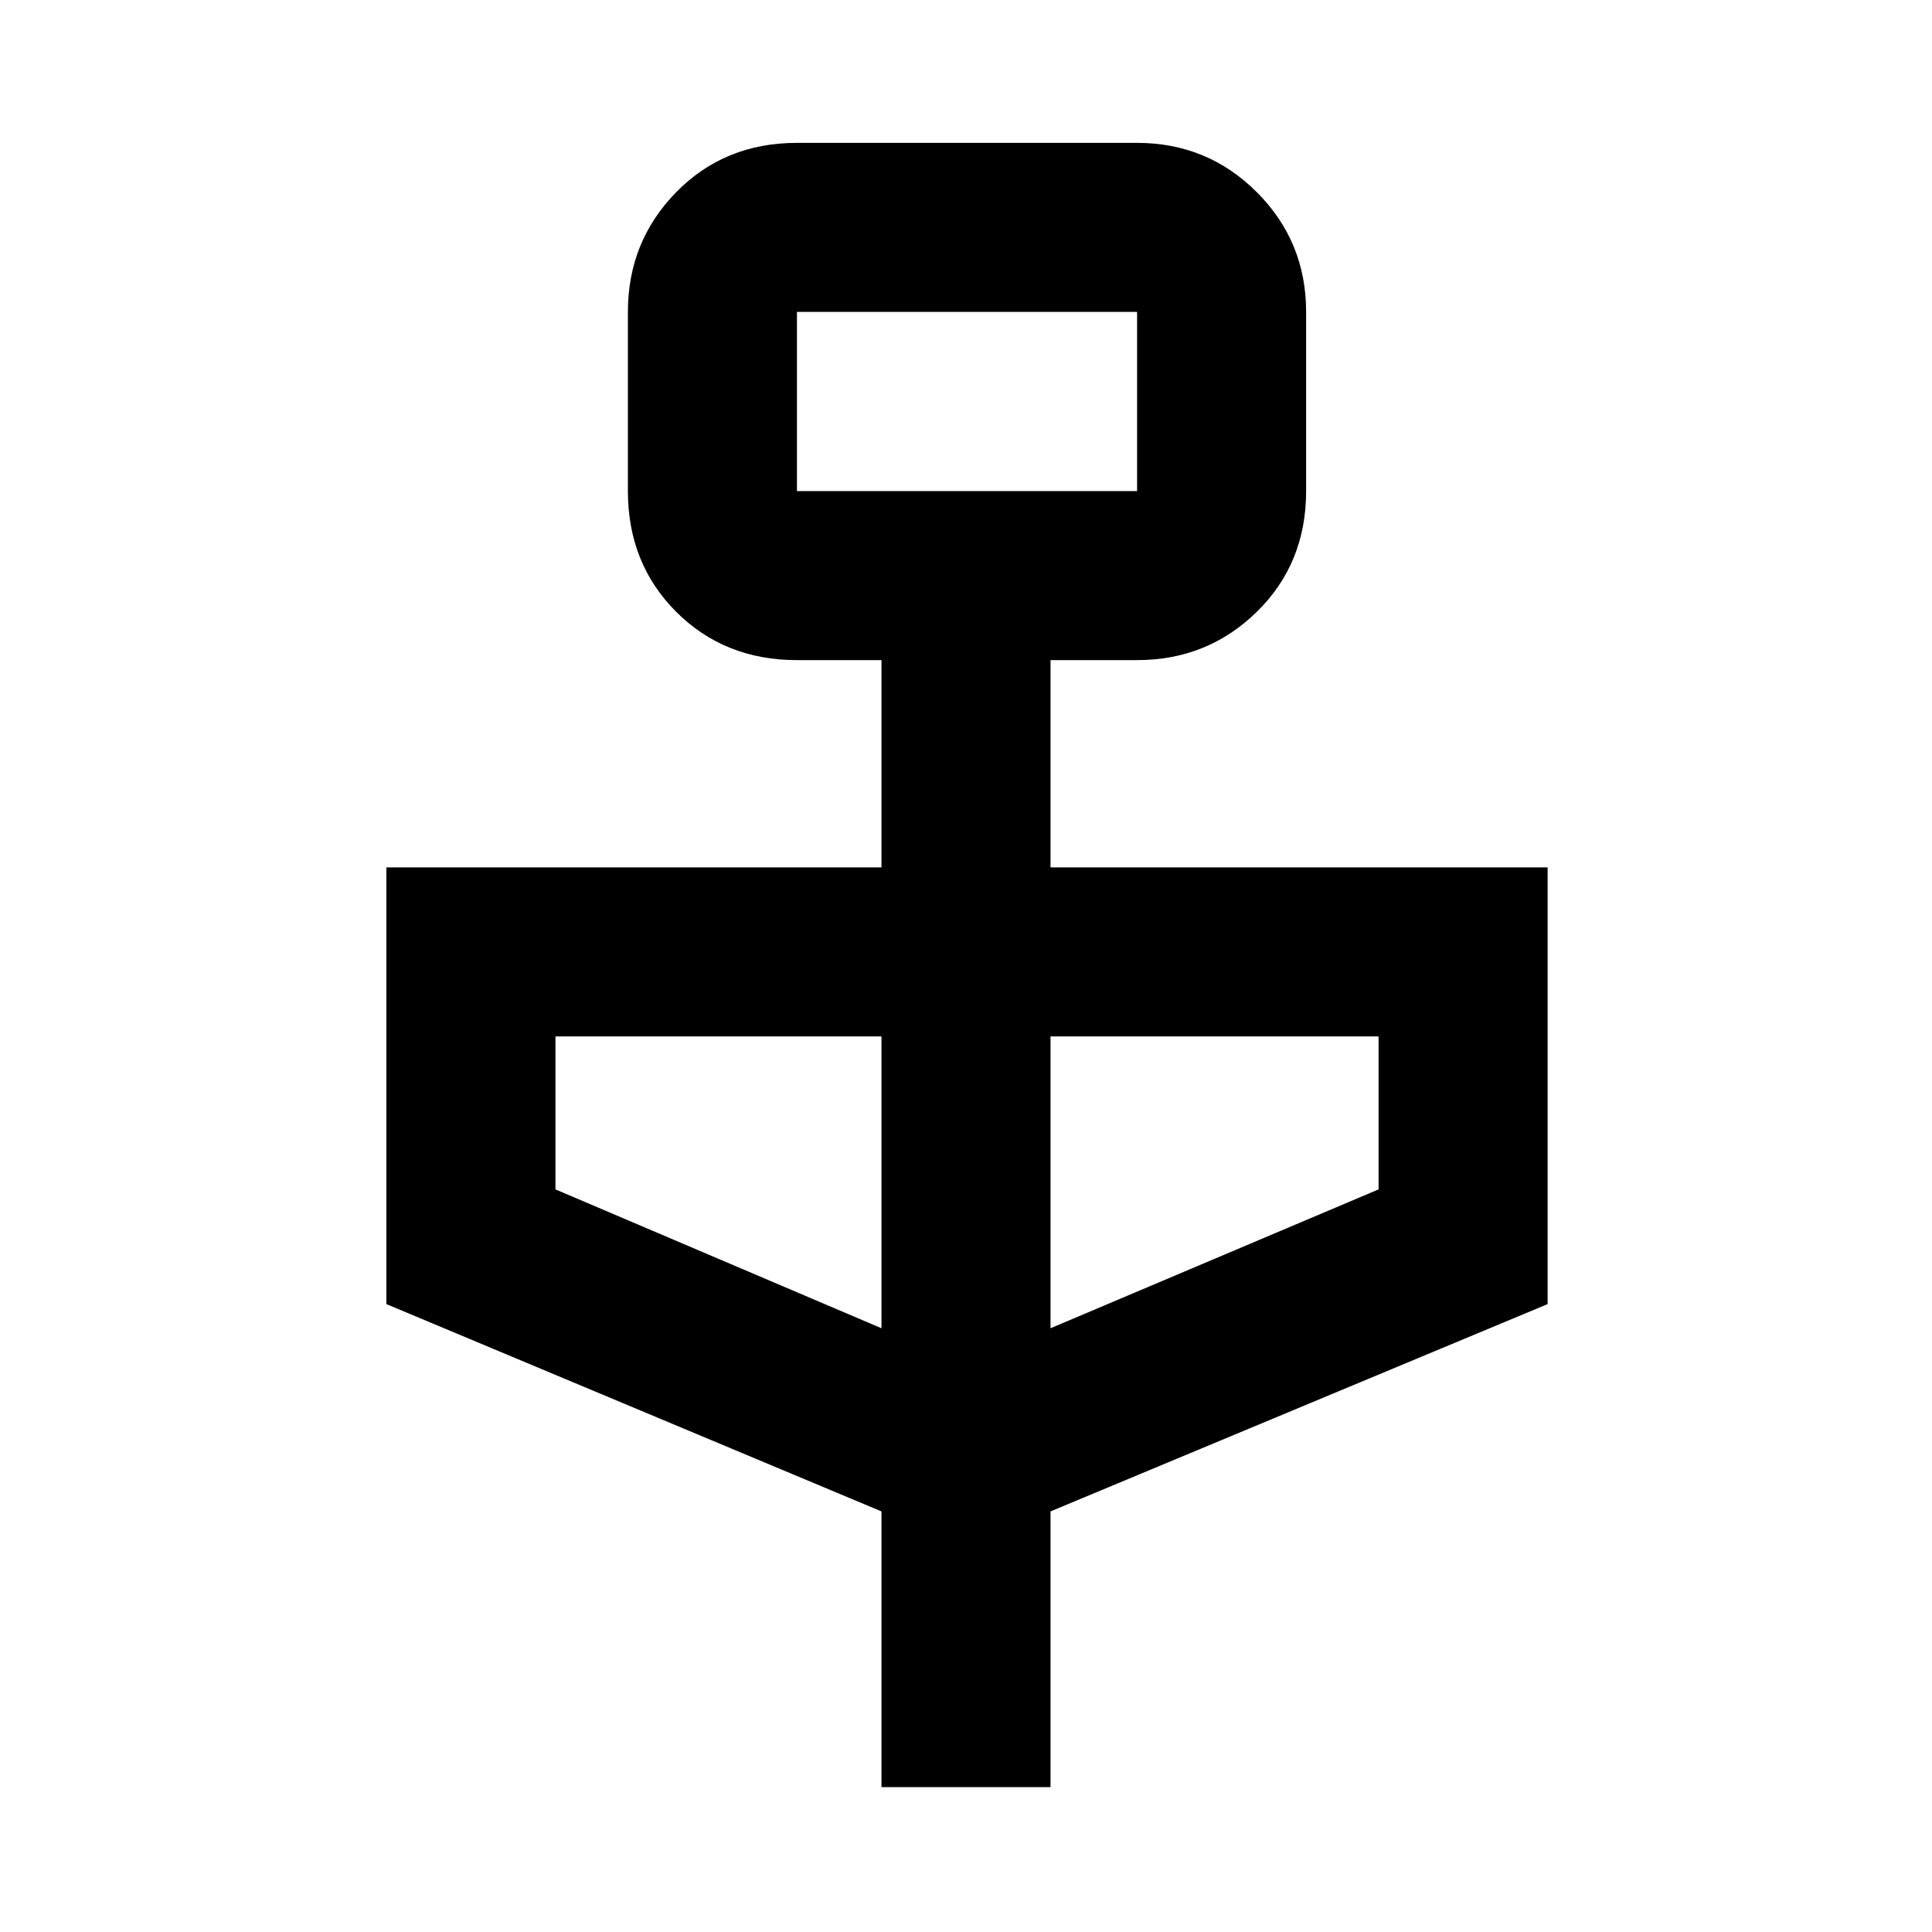 <svg xmlns="http://www.w3.org/2000/svg" height="40" width="40"><path d="M18.25 37v-5.708L8 27v-9.042h10.25v-4.291H16.5q-1.5 0-2.5-1t-1-2.5V6.458Q13 5 14 3.979q1-1.021 2.5-1.021h7.042q1.458 0 2.479 1.021Q27.042 5 27.042 6.458v3.709q0 1.5-1.021 2.5t-2.479 1H21.75v4.291h10.292V27L21.75 31.292V37ZM16.5 10.167h7.042V6.458H16.5ZM18.25 27.5v-6.042H11.5v3.167Zm3.5 0 6.792-2.875v-3.167H21.75ZM16.5 10.167V6.458v3.709Z"/></svg>